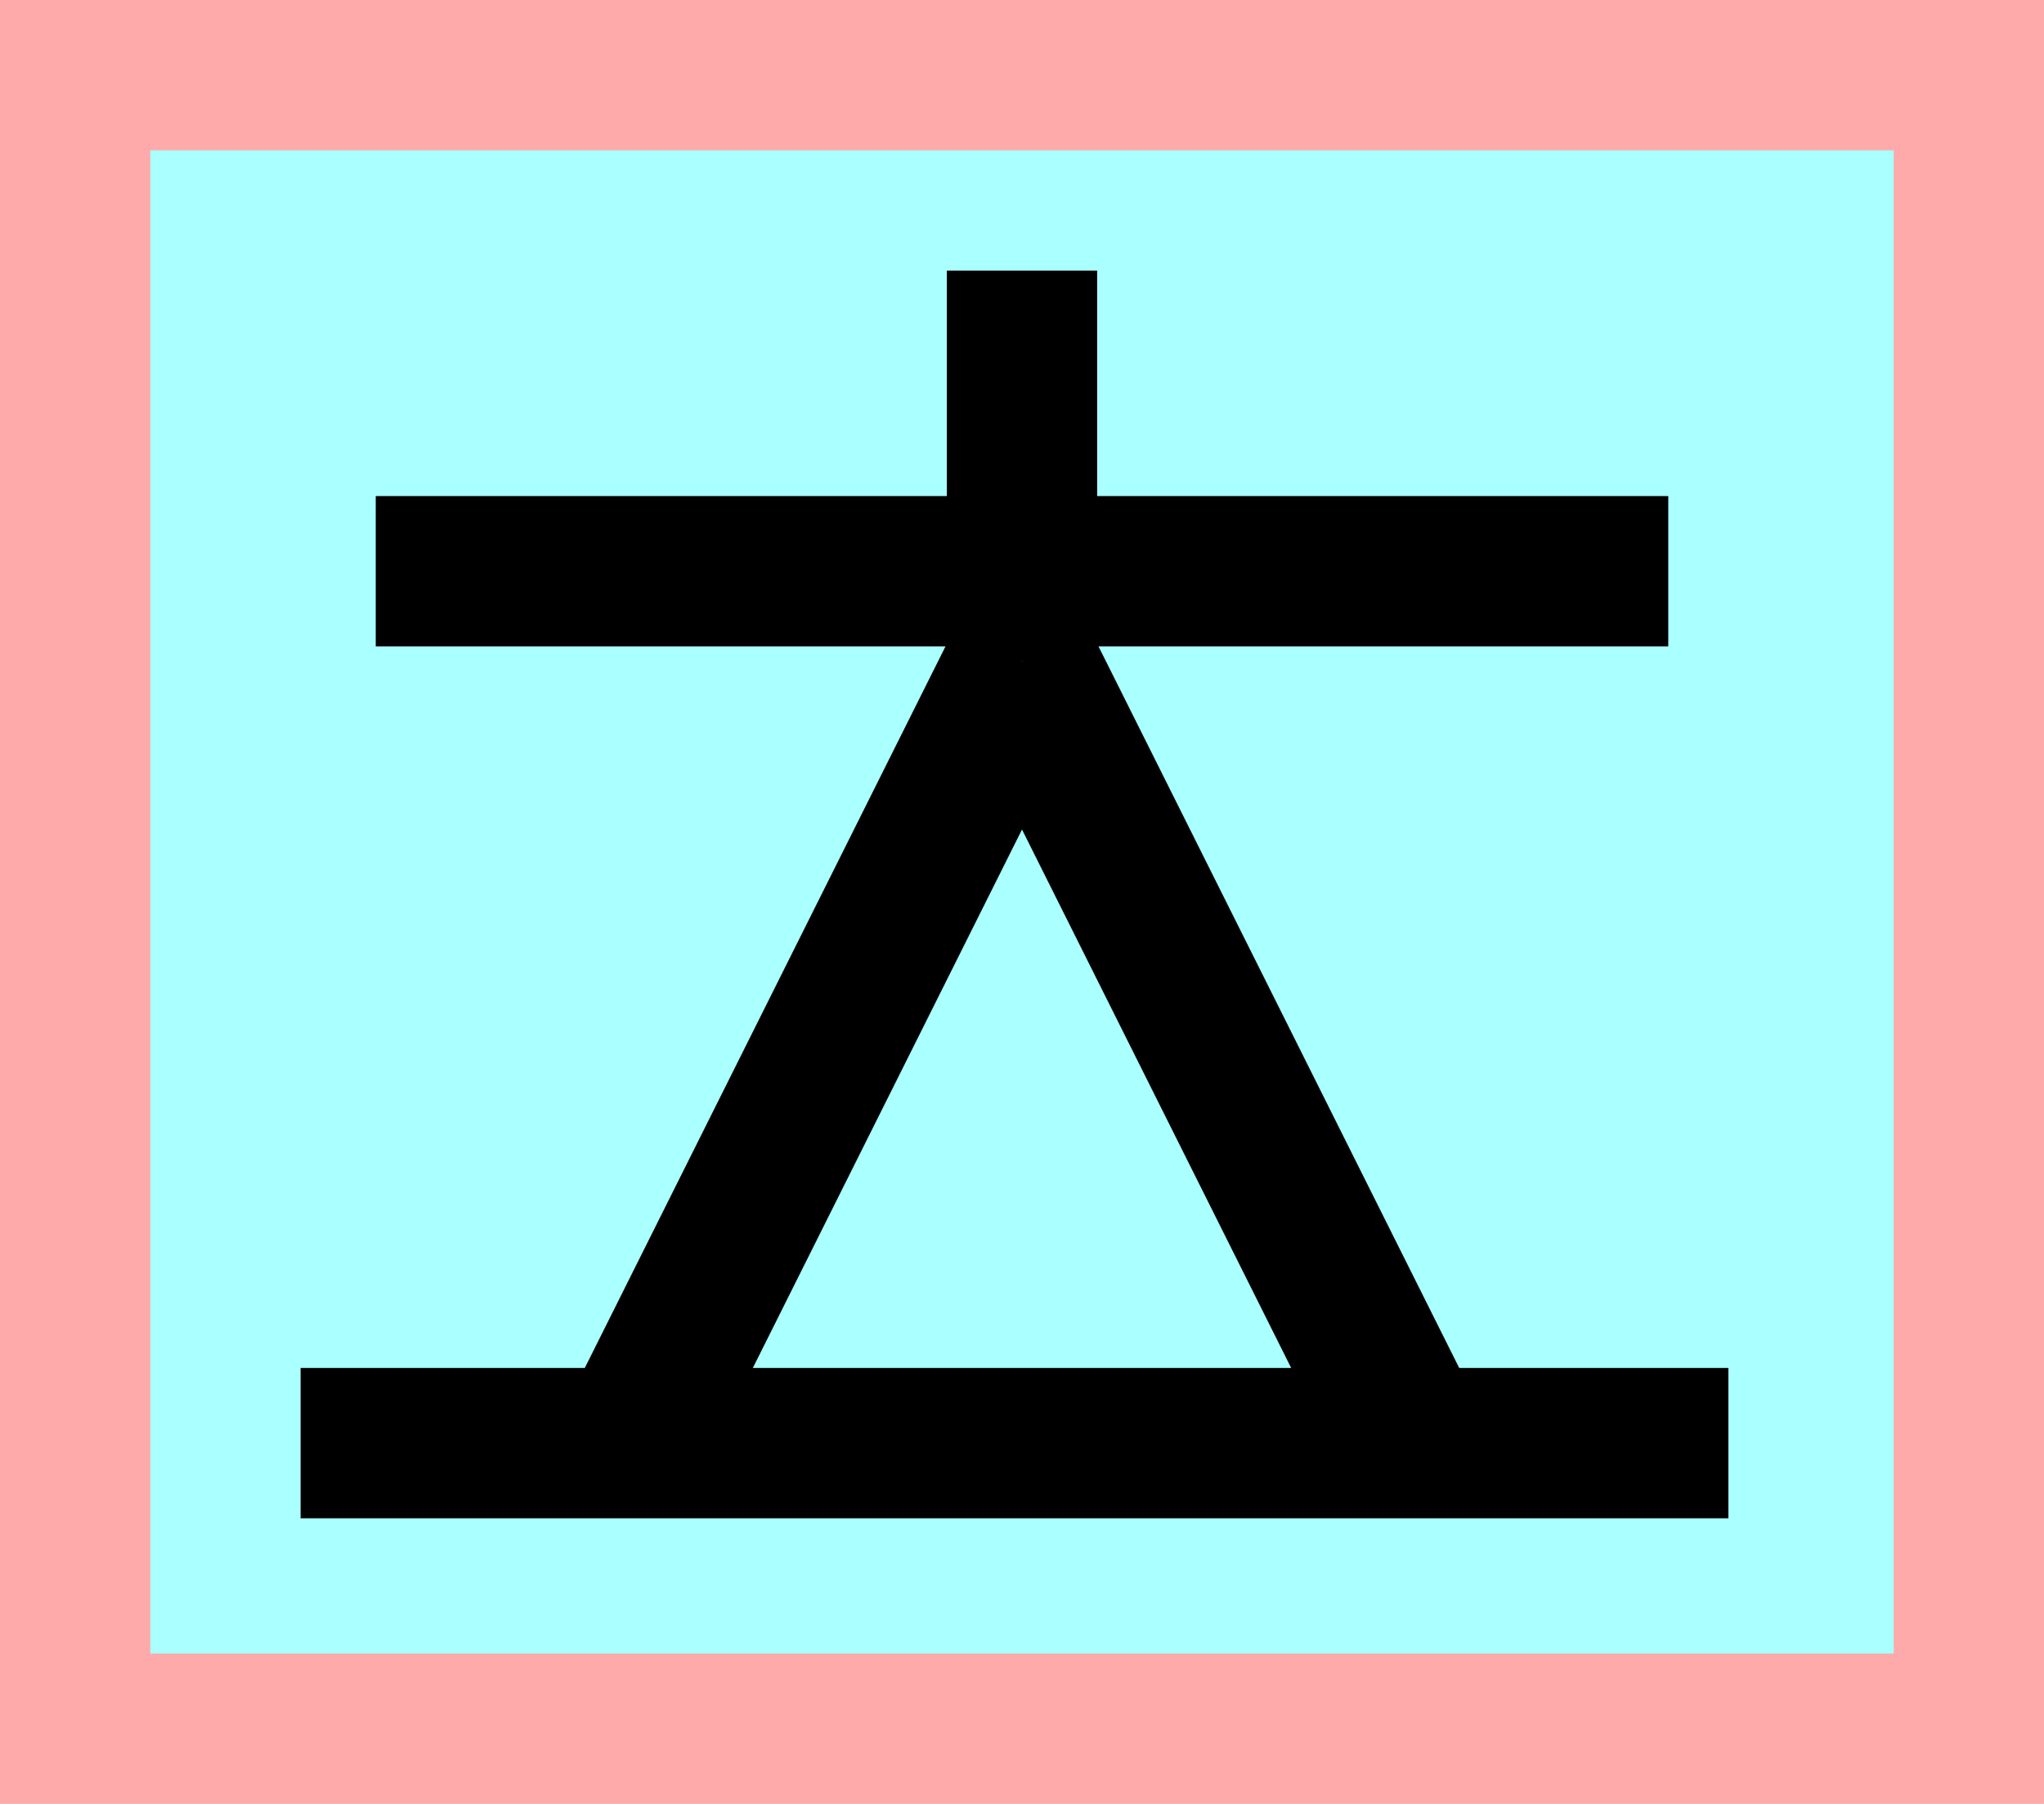 <?xml version="1.0" encoding="UTF-8"?>
<svg width="136mm" height="120mm" version="1.1" viewBox="0 0 136 120" xmlns="http://www.w3.org/2000/svg">
    <path fill="#faa" d="m0 0 h136v120h-136" />
    <path fill="#aff" d="m10 10 h116 v 100 h-116 z" />
    <g stroke="#000" stroke-width="10" fill="none">
        <g id="glyph">
            <path d="m25 38h86"></path>
            <path d="m68 44v-26"></path>
            <path d="m68 44l-26 52"></path>
            <path d="m68 44l26 52"></path>
            <path d="m20 96h95"></path>
        </g>
    </g>
</svg>